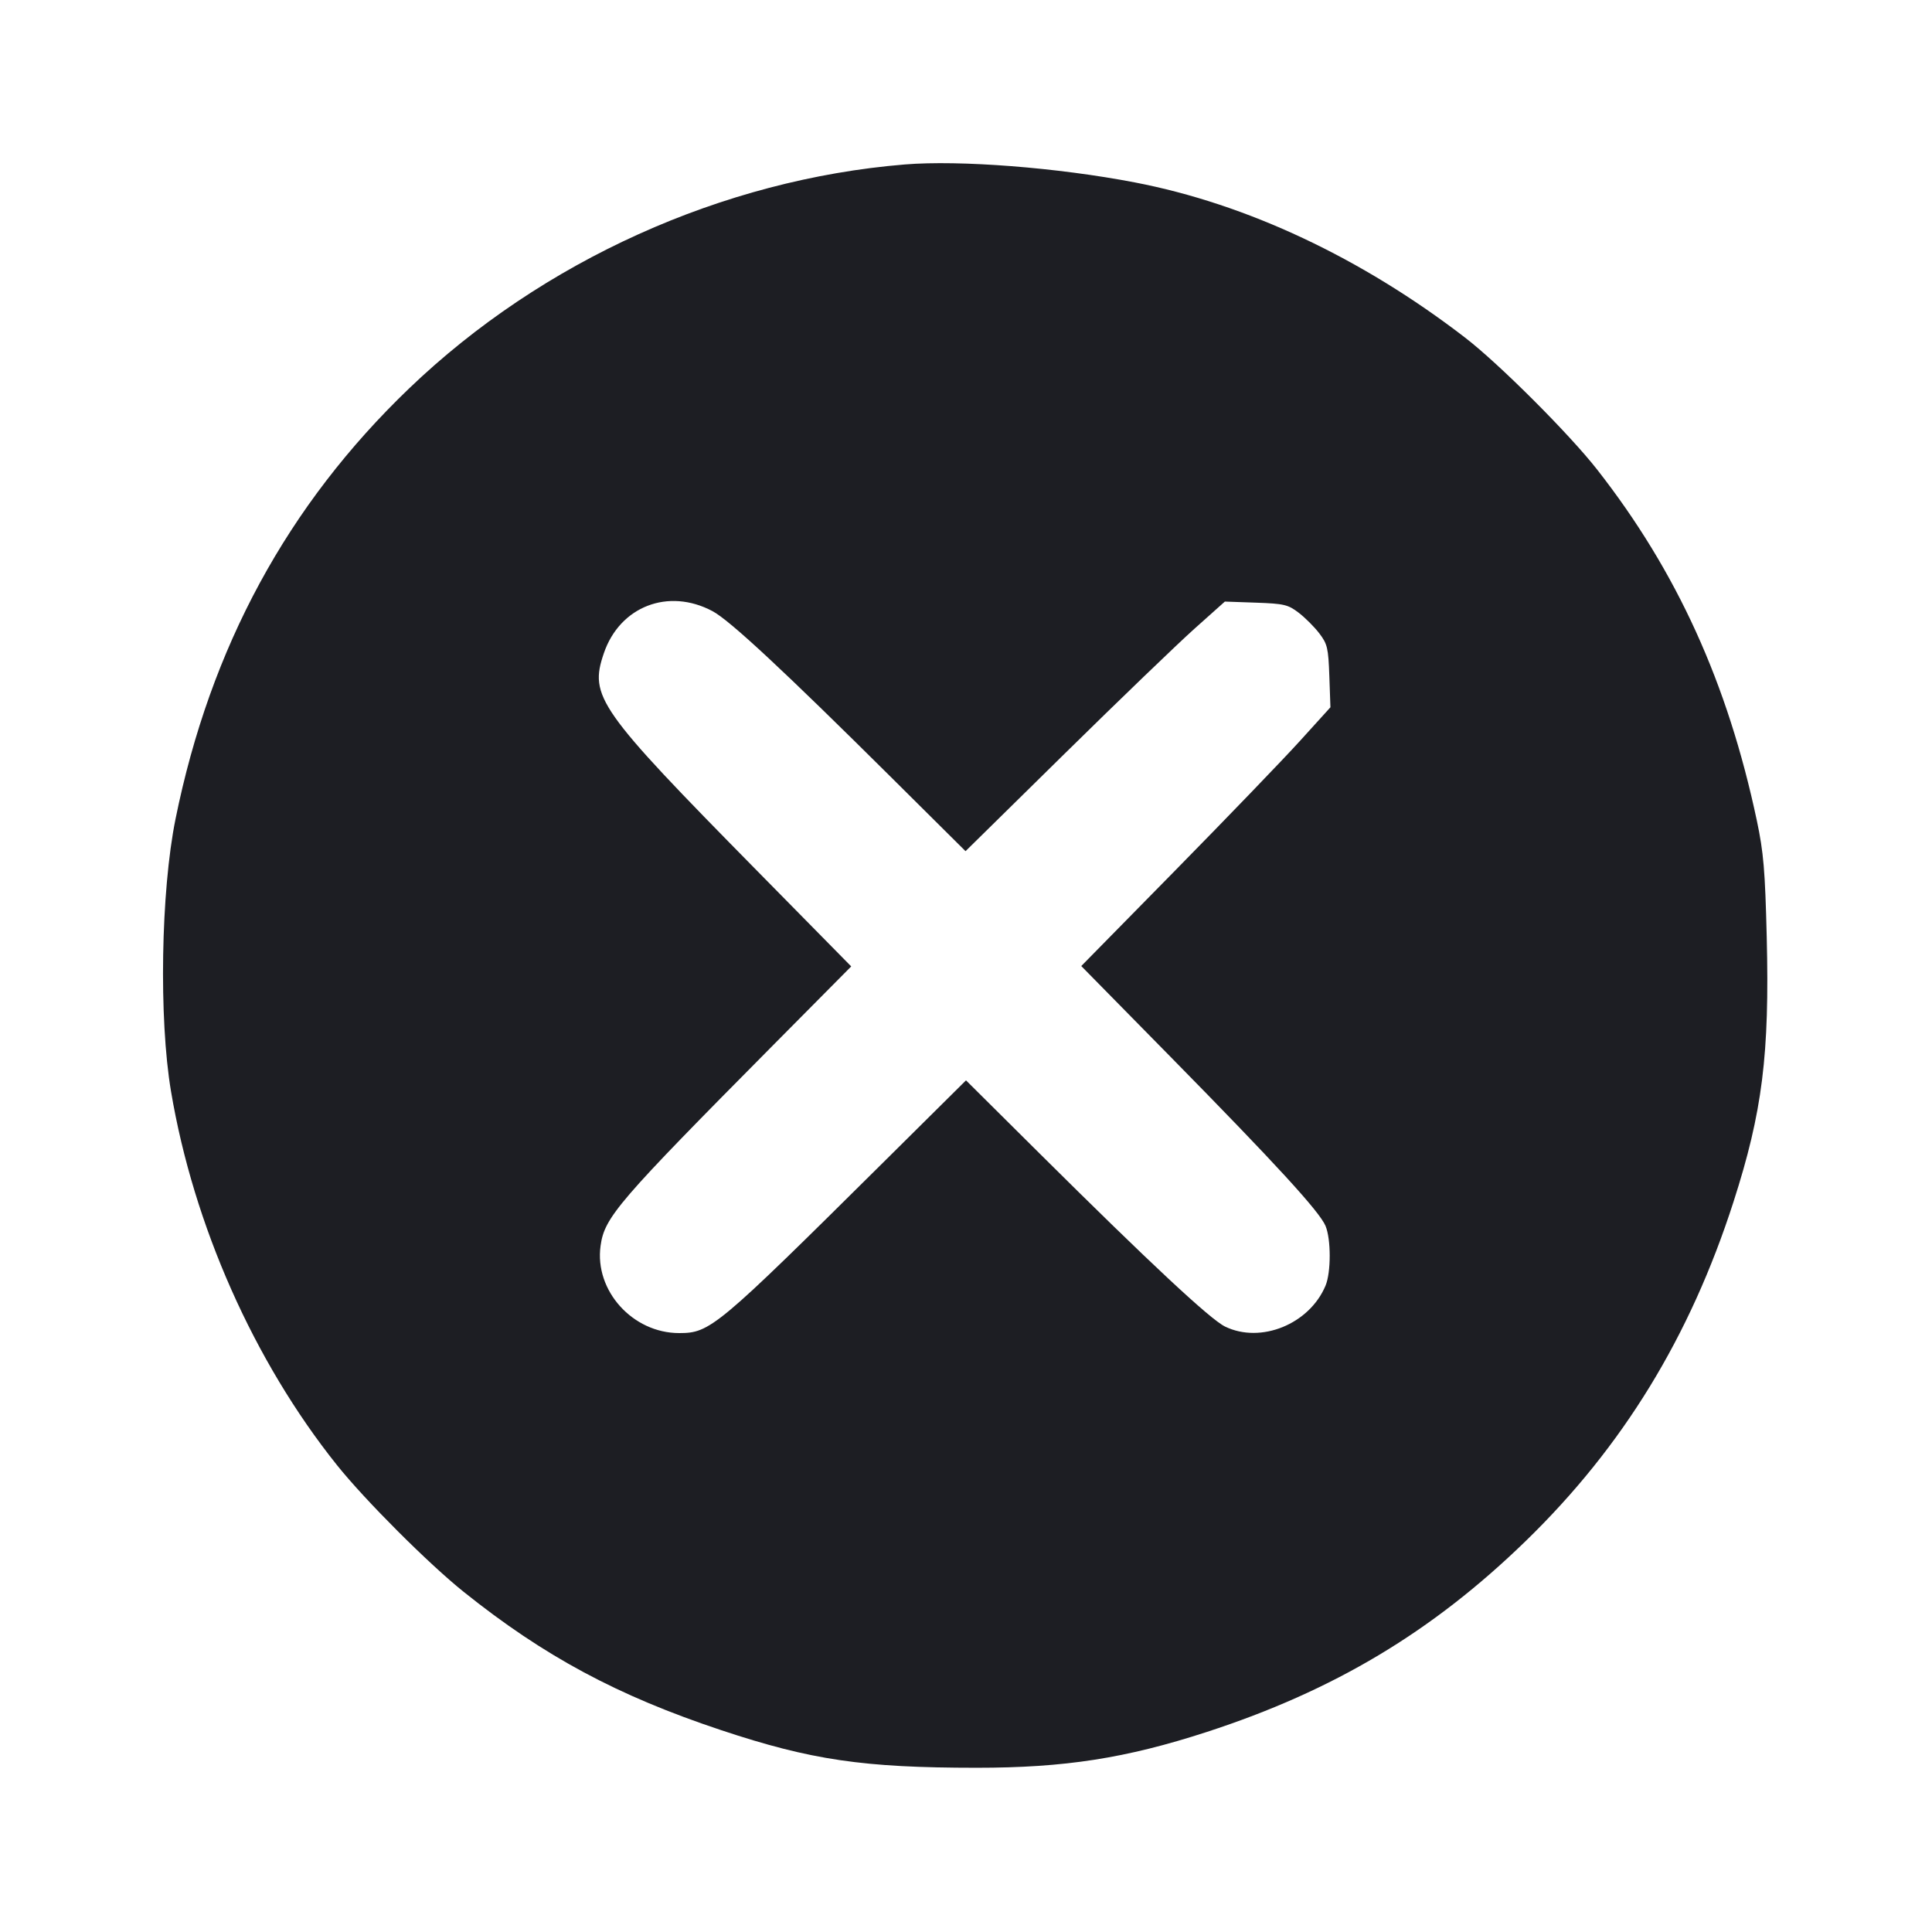<svg viewBox="0 0 2400 2400" fill="none" xmlns="http://www.w3.org/2000/svg"><path d="M1123.912 204.302 C 897.523 222.936,673.537 324.088,508.522 482.212 C 357.287 627.131,261.223 804.145,218.022 1017.506 C 199.838 1107.313,197.217 1265.260,212.412 1355.573 C 240.417 1522.031,315.457 1691.073,418.577 1820.000 C 453.422 1863.565,532.296 1942.457,576.000 1977.458 C 675.999 2057.545,767.057 2106.447,896.020 2149.322 C 1007.555 2186.403,1072.437 2195.950,1213.158 2195.984 C 1322.566 2196.010,1398.449 2184.216,1498.874 2151.576 C 1657.223 2100.109,1779.313 2027.020,1895.450 1914.166 C 2015.904 1797.117,2099.344 1660.885,2153.388 1493.031 C 2189.332 1381.394,2198.285 1310.089,2194.700 1164.000 C 2192.669 1081.211,2190.761 1058.760,2182.410 1019.354 C 2146.226 848.615,2083.077 709.824,1984.000 583.284 C 1949.247 538.898,1862.107 451.826,1820.000 419.412 C 1691.313 320.348,1548.887 253.411,1409.792 226.623 C 1313.990 208.173,1192.310 198.673,1123.912 204.302 M885.165 759.225 C 906.547 770.634,973.501 832.939,1108.709 967.247 L 1199.417 1057.352 1322.709 936.080 C 1390.519 869.380,1462.999 799.618,1483.775 781.053 L 1521.549 747.299 1560.098 748.649 C 1595.008 749.872,1600.022 751.049,1613.208 761.115 C 1621.217 767.229,1632.771 778.783,1638.885 786.792 C 1648.955 799.983,1650.127 804.985,1651.353 839.986 L 1652.707 878.620 1614.924 920.310 C 1594.144 943.239,1524.502 1015.562,1460.164 1081.027 L 1343.185 1200.054 1454.267 1313.027 C 1585.002 1445.987,1639.201 1505.111,1646.612 1522.848 C 1653.547 1539.447,1653.544 1580.572,1646.606 1597.128 C 1626.596 1644.879,1566.305 1669.448,1521.895 1647.949 C 1503.467 1639.028,1428.672 1569.225,1290.998 1432.461 L 1199.996 1342.061 1096.998 1444.203 C 890.018 1649.461,882.197 1656.000,843.674 1656.000 C 785.891 1656.000,738.393 1603.312,746.041 1547.701 C 750.940 1512.081,766.993 1493.421,961.495 1297.261 L 1057.416 1200.523 939.996 1081.261 C 742.671 880.844,731.761 865.344,750.112 811.489 C 769.951 753.264,830.255 729.927,885.165 759.225 " fill="#1D1E23" stroke="none" fill-rule="evenodd"/></svg>